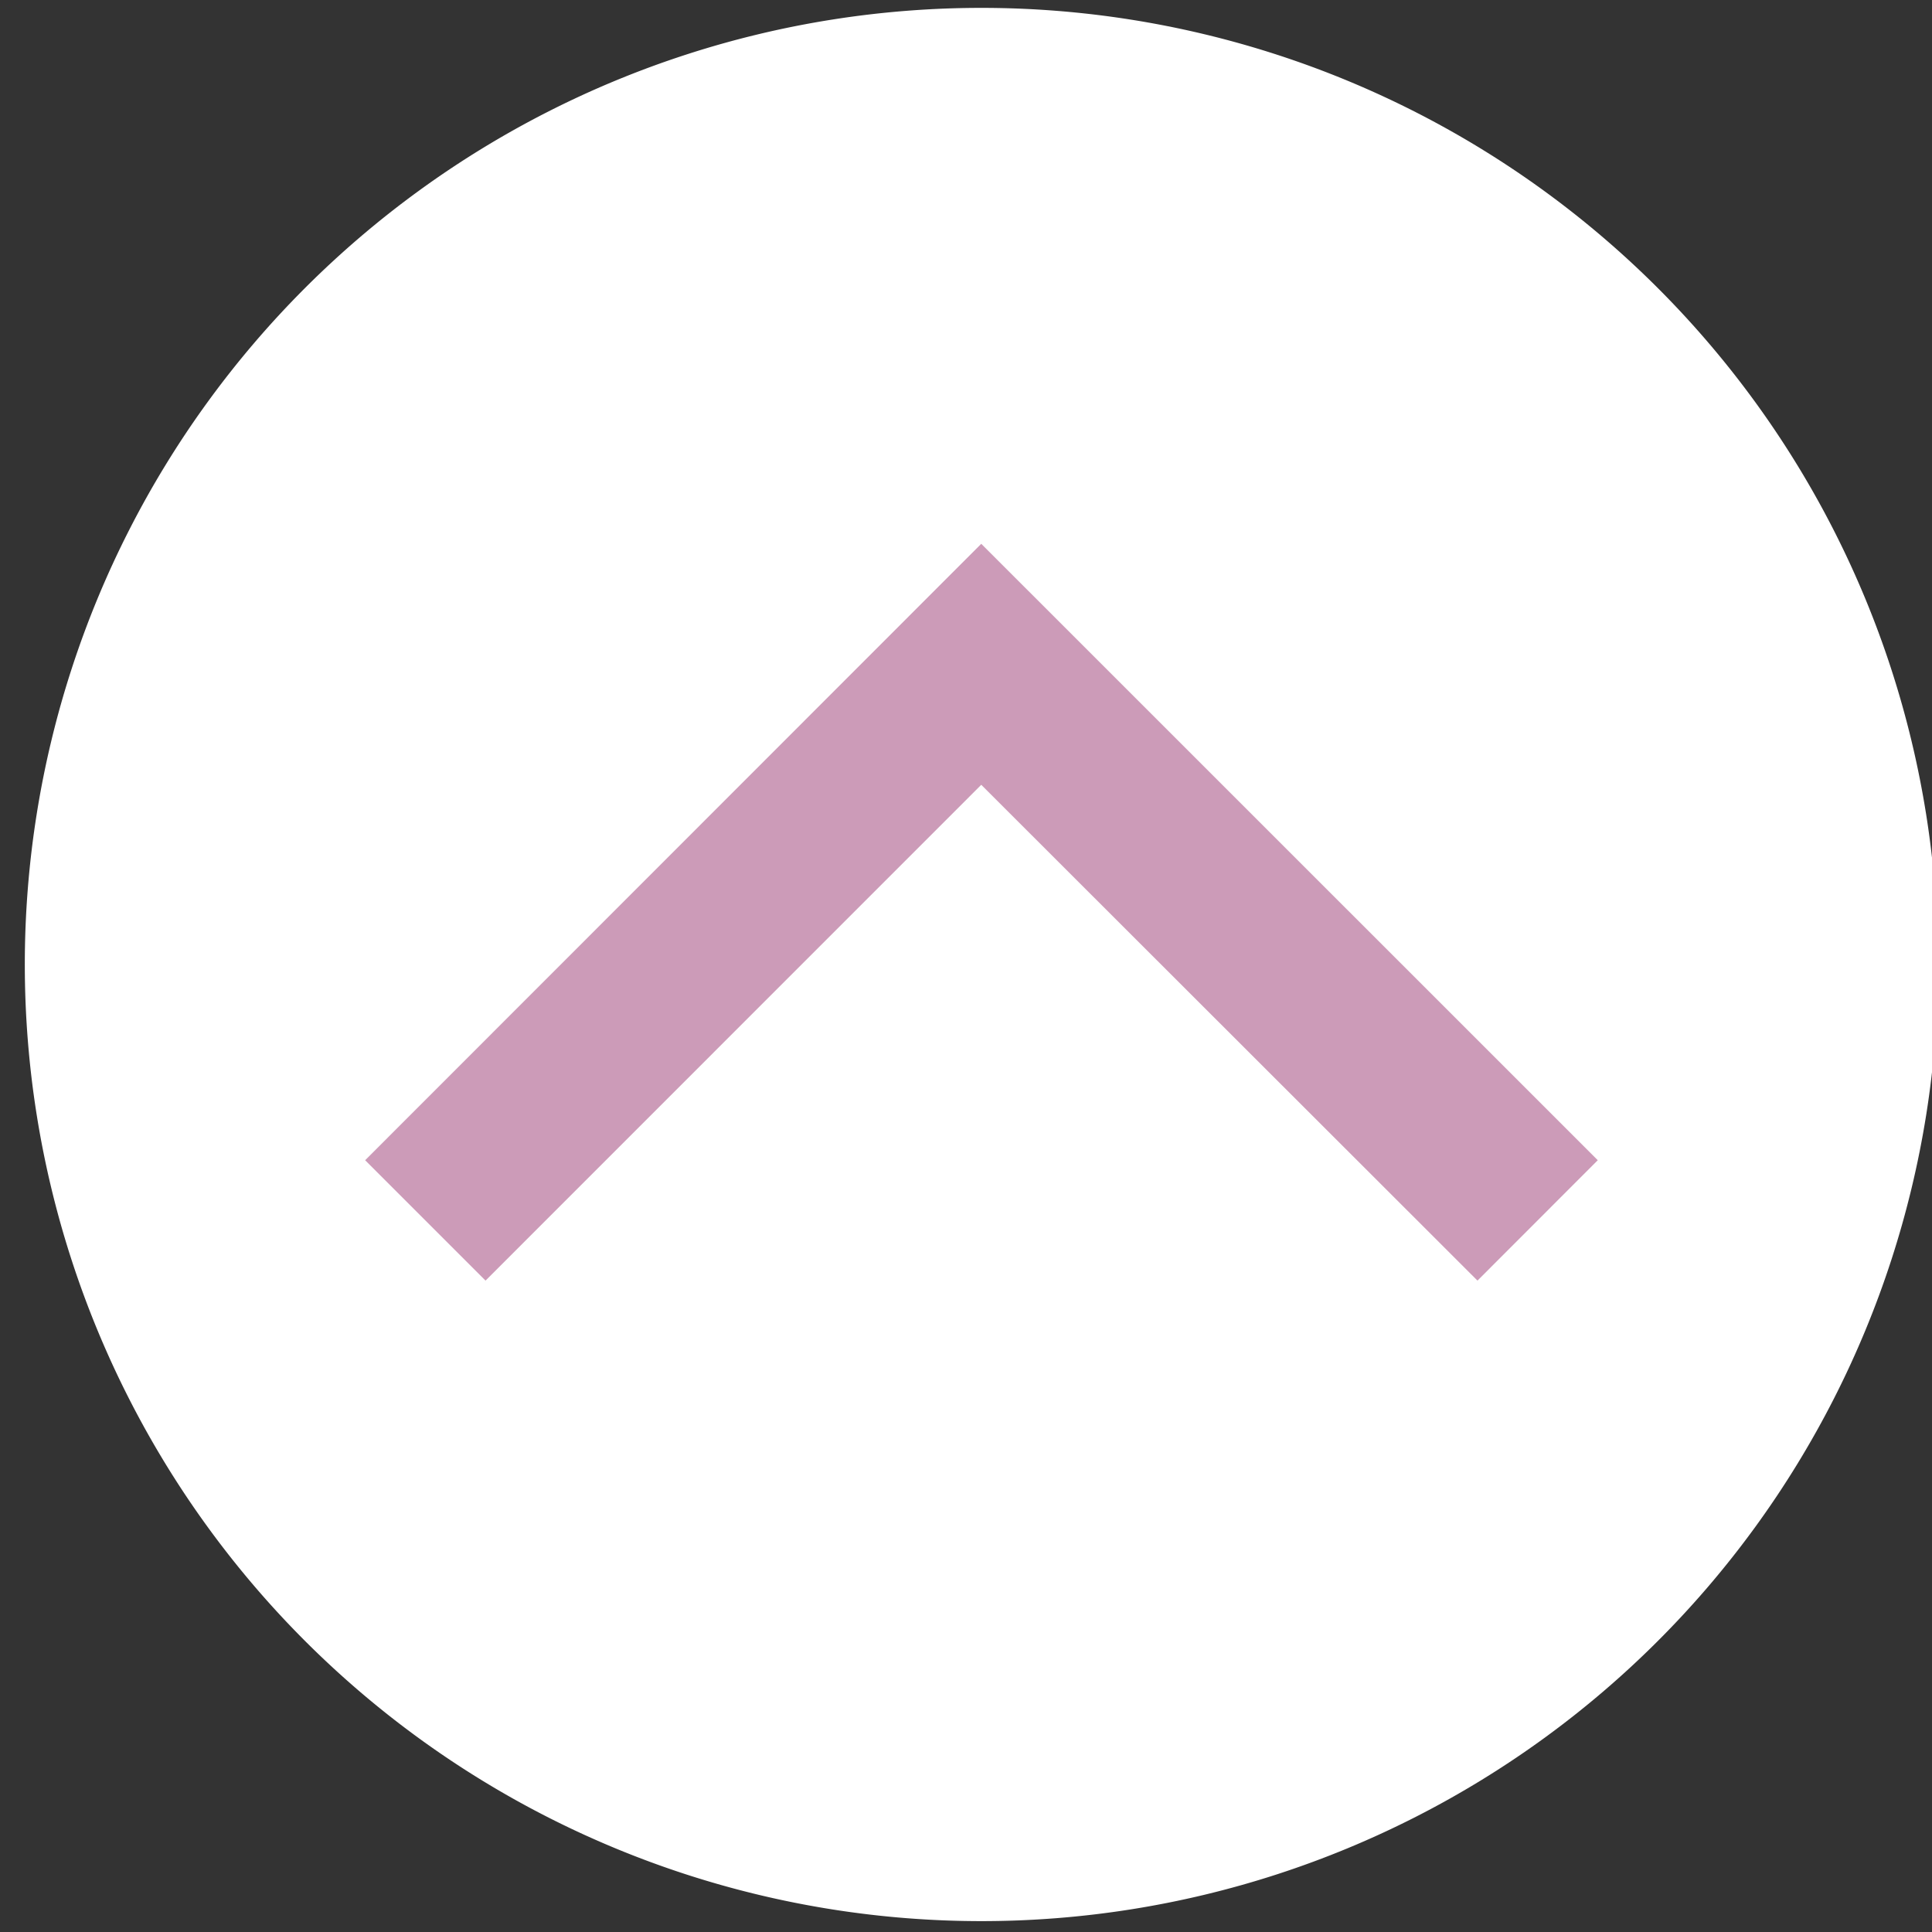 <svg xmlns="http://www.w3.org/2000/svg" width="19" height="19" viewBox="0 0 19 19"><rect x="0" y="0" width="19" height="19" fill="#333333" stroke="none"/><g><g><path fill="#fff" d="M19.06 9.485a9.407 9.407 0 1 1-18.816 0 9.407 9.407 0 0 1 18.815 0z"/></g><g><path fill="#cc9bb8" d="M9.65 7.718l4.88 4.876 1.183-1.184L9.65 5.348 3.591 11.41l1.184 1.184z"/></g></g></svg>
